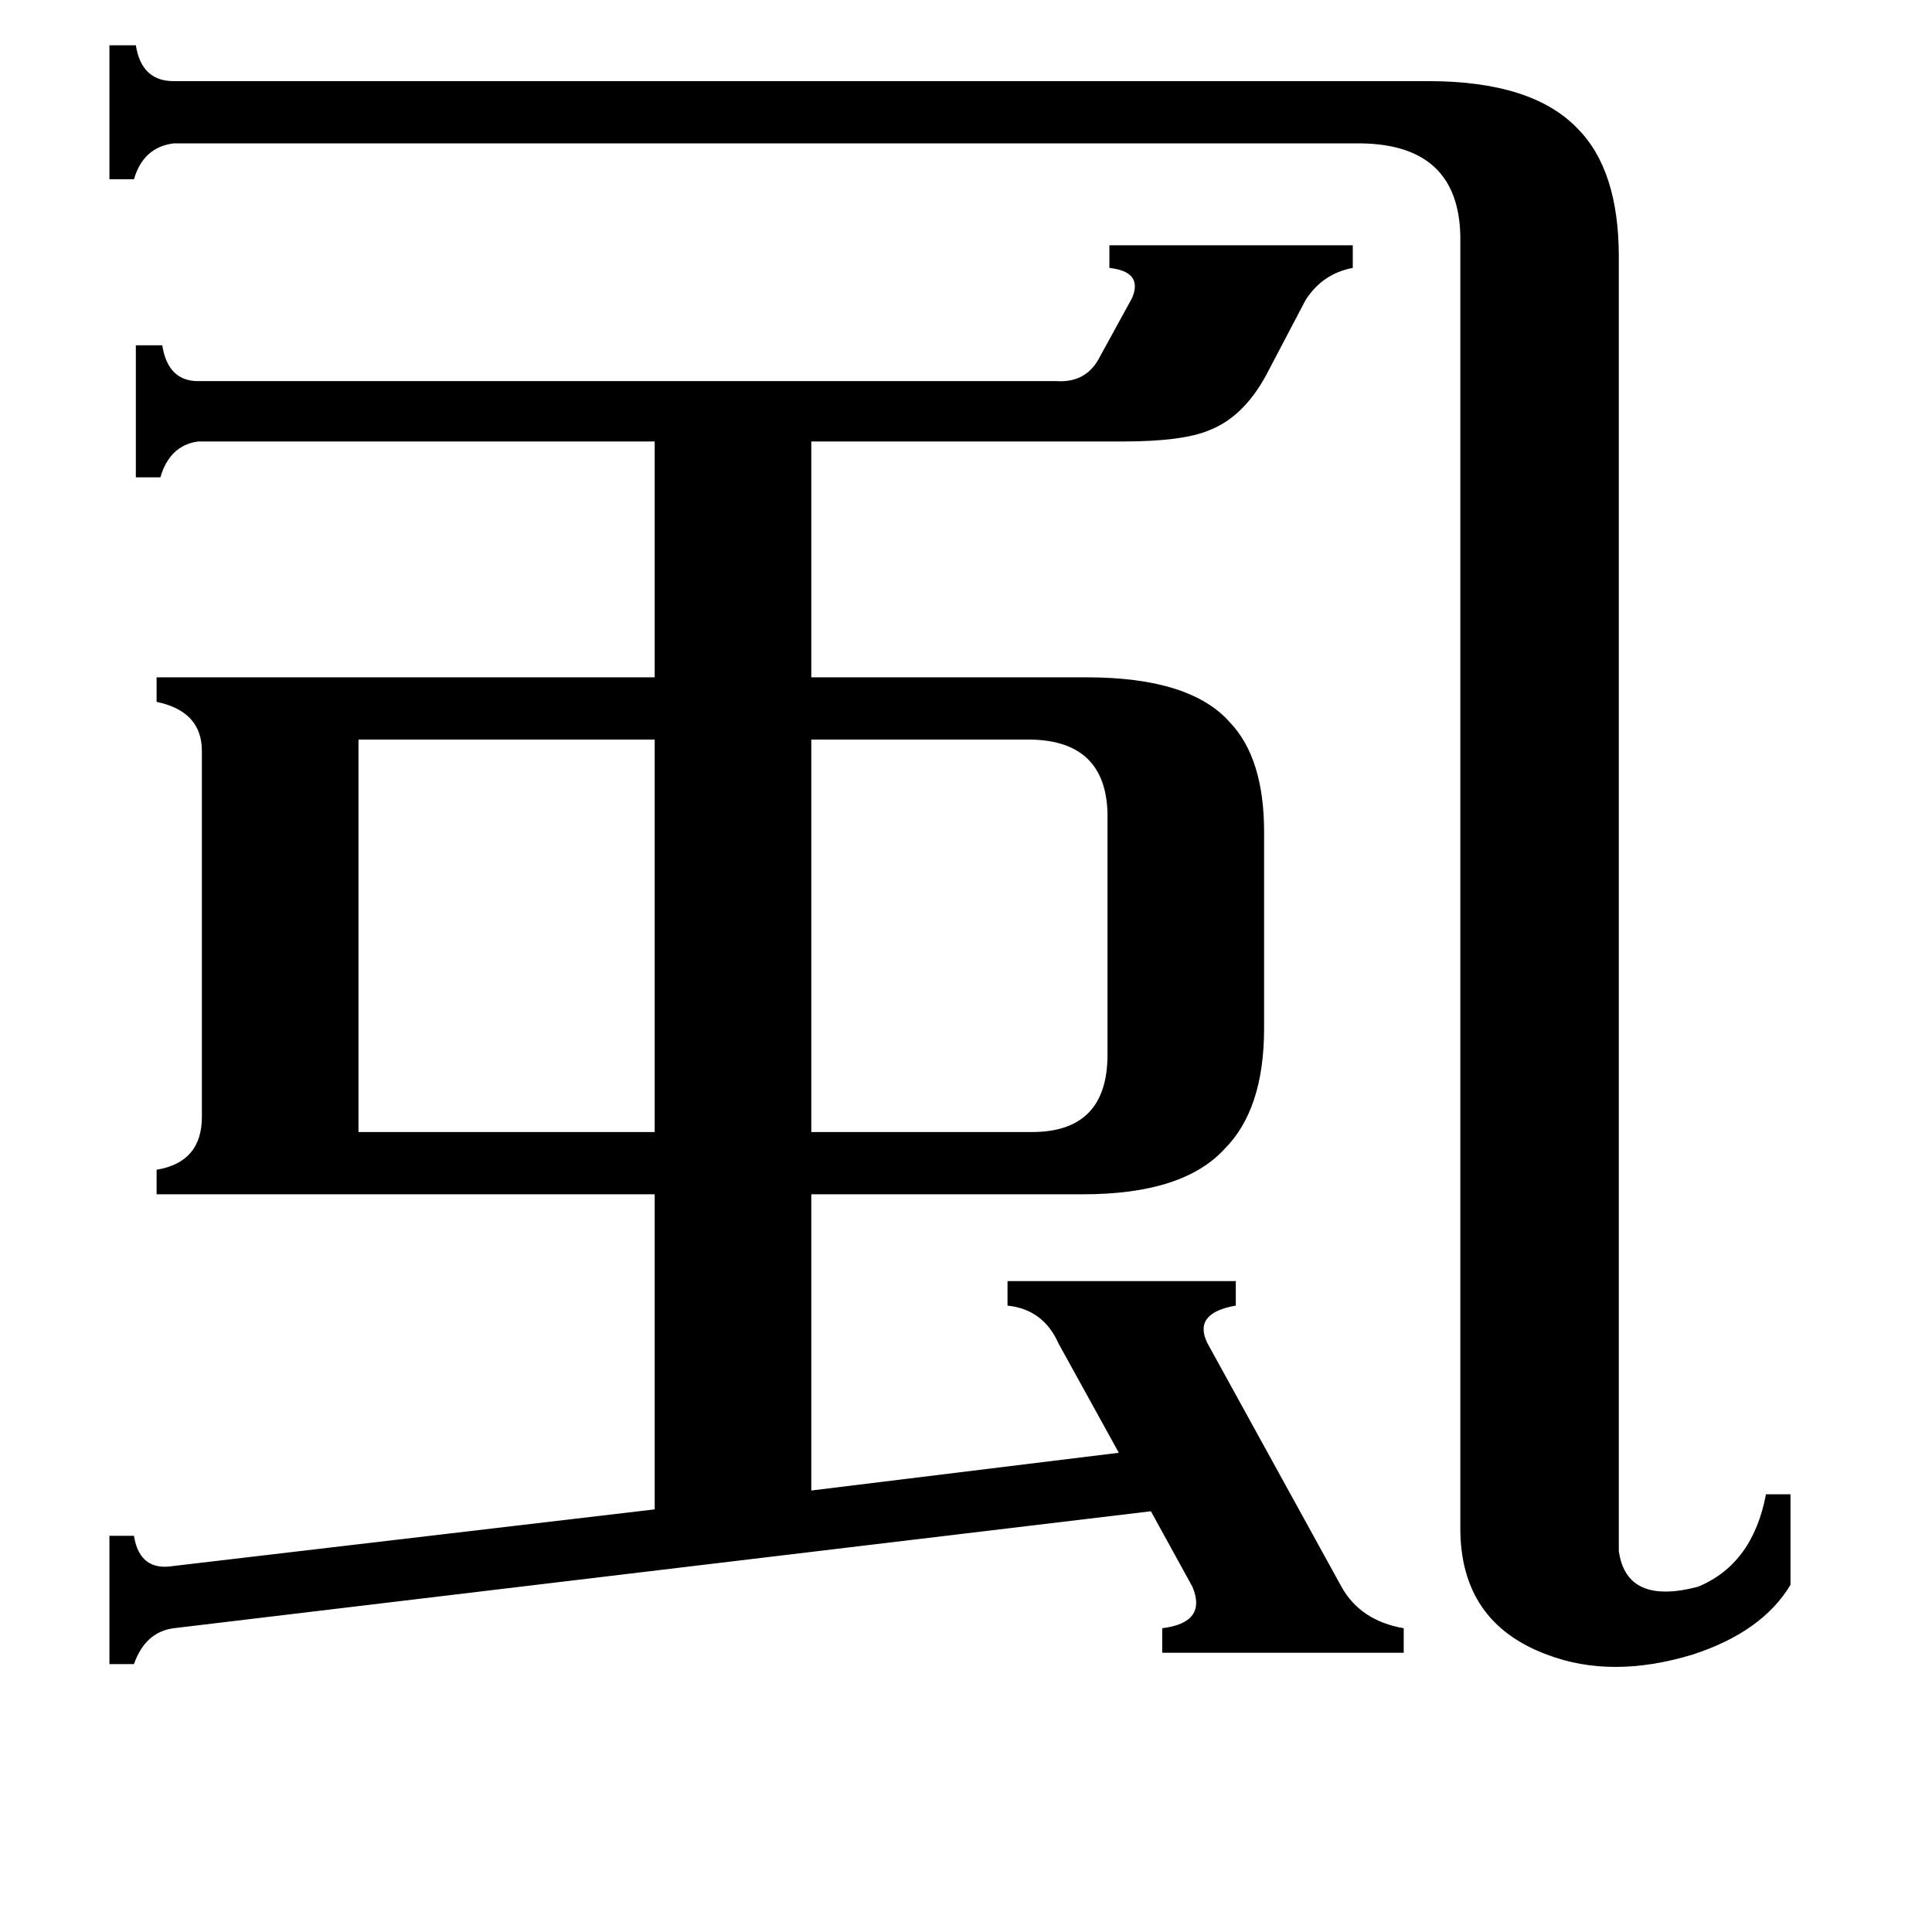<svg xmlns="http://www.w3.org/2000/svg" viewBox="0 -800 1024 1024">
	<path fill="#000000" d="M547 -200Q587 -200 587 -241V-369Q586 -407 547 -408H430V-200ZM190 -408V-200H347V-408ZM858 22Q862 51 900 41Q929 29 936 -8H949V40Q934 65 897 77Q854 90 820 77Q774 60 774 10V-675Q773 -723 722 -724H92Q76 -722 71 -705H58V-776H72Q75 -757 92 -757H757Q812 -757 836 -732Q858 -710 858 -664ZM105 -566Q90 -564 85 -547H72V-617H86Q89 -598 105 -598H560Q576 -597 583 -611L600 -642Q606 -656 588 -658V-670H717V-658Q701 -655 692 -641L671 -601Q659 -579 641 -572Q627 -566 595 -566H430V-441H576Q631 -441 652 -417Q670 -398 670 -359V-255Q670 -212 649 -191Q627 -167 574 -167H430V-10L593 -30L561 -88Q553 -106 534 -108V-121H655V-108Q632 -104 640 -88L711 41Q721 59 744 63V76H616V63Q640 60 632 41L610 1L92 63Q77 65 71 82H58V14H71Q74 33 92 30L347 0V-167H83V-180Q107 -184 107 -208V-402Q107 -423 83 -428V-441H347V-566Z"/>
</svg>